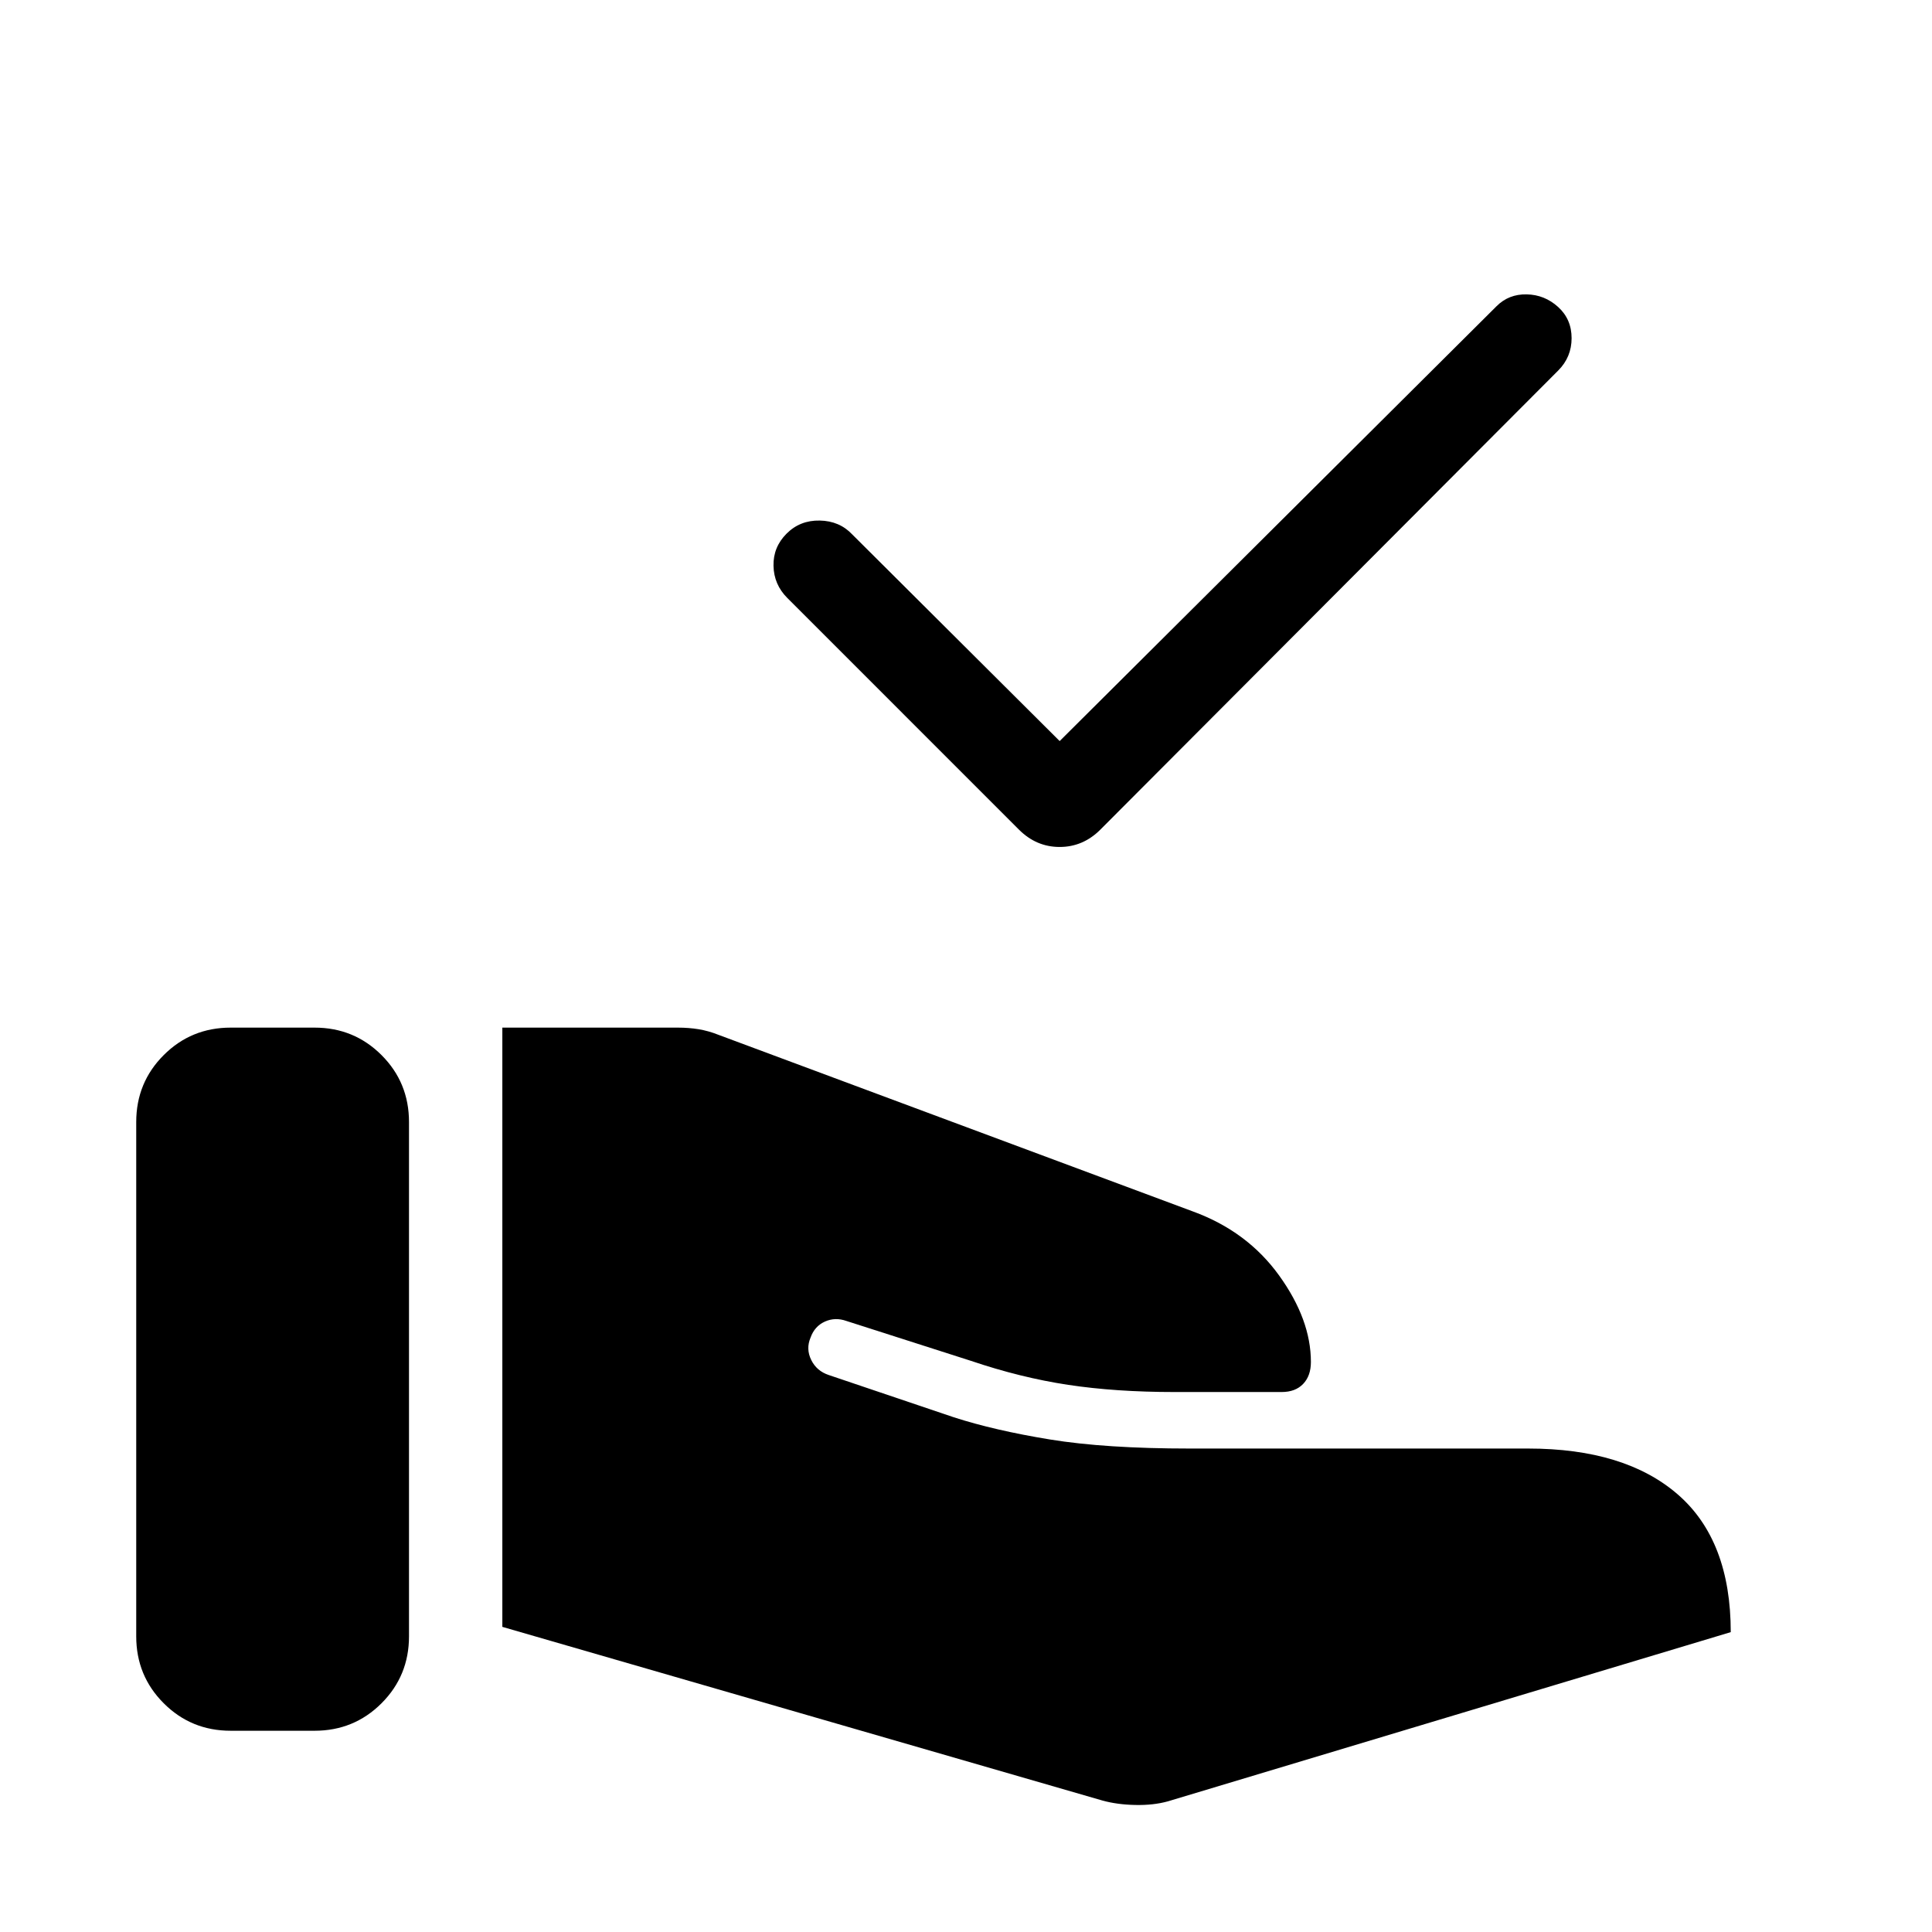 <svg xmlns="http://www.w3.org/2000/svg" width="48" height="48" viewBox="0 -960 960 960"><path d="m547.85-65.31-298.24-86.31v-297.76h87.24q5.38 0 10.3.8 4.93.81 9.93 2.81L592.85-358q26.92 9.85 42.73 31.77 15.8 21.92 15.8 43 0 6.85-3.84 10.88-3.85 4.04-10.69 4.04h-53.39q-29.07 0-52.73-3.57-23.65-3.58-48.42-11.97l-61.7-19.76q-5.61-2-10.73.3-5.11 2.31-7.11 7.93-2.39 5.61.31 11.11 2.69 5.5 8.69 7.5l62.15 21q20.23 6.54 47.81 11.04 27.58 4.5 69.5 4.5h168.08q48.15 0 74.42 22.85Q860-194.54 860-149L580.31-64.92q-7.23 2-16.23 1.8-9-.19-16.23-2.19ZM67.69-146.92v-255.54q0-19.62 13.66-33.27 13.65-13.65 33.27-13.65h41.69q19.61 0 33.27 13.65 13.65 13.65 13.65 33.27v255.54q0 19.61-13.65 33.26Q175.92-100 156.31-100h-41.69Q95-100 81.35-113.66q-13.66-13.65-13.66-33.26Zm458.85-444.85 217.08-216.07q6.07-6.08 14.99-5.89 8.93.19 15.62 6.27 6.69 6.08 6.69 15.5t-6.69 16.11L546.77-547.77q-8.62 8.62-20.23 8.62-11.62 0-20.23-8.62L391.23-662.85q-6.69-6.69-6.88-15.99-.2-9.31 6.5-16 6.69-6.7 16.5-6.5 9.8.19 16.11 6.88l103.08 102.69Z"/></svg>